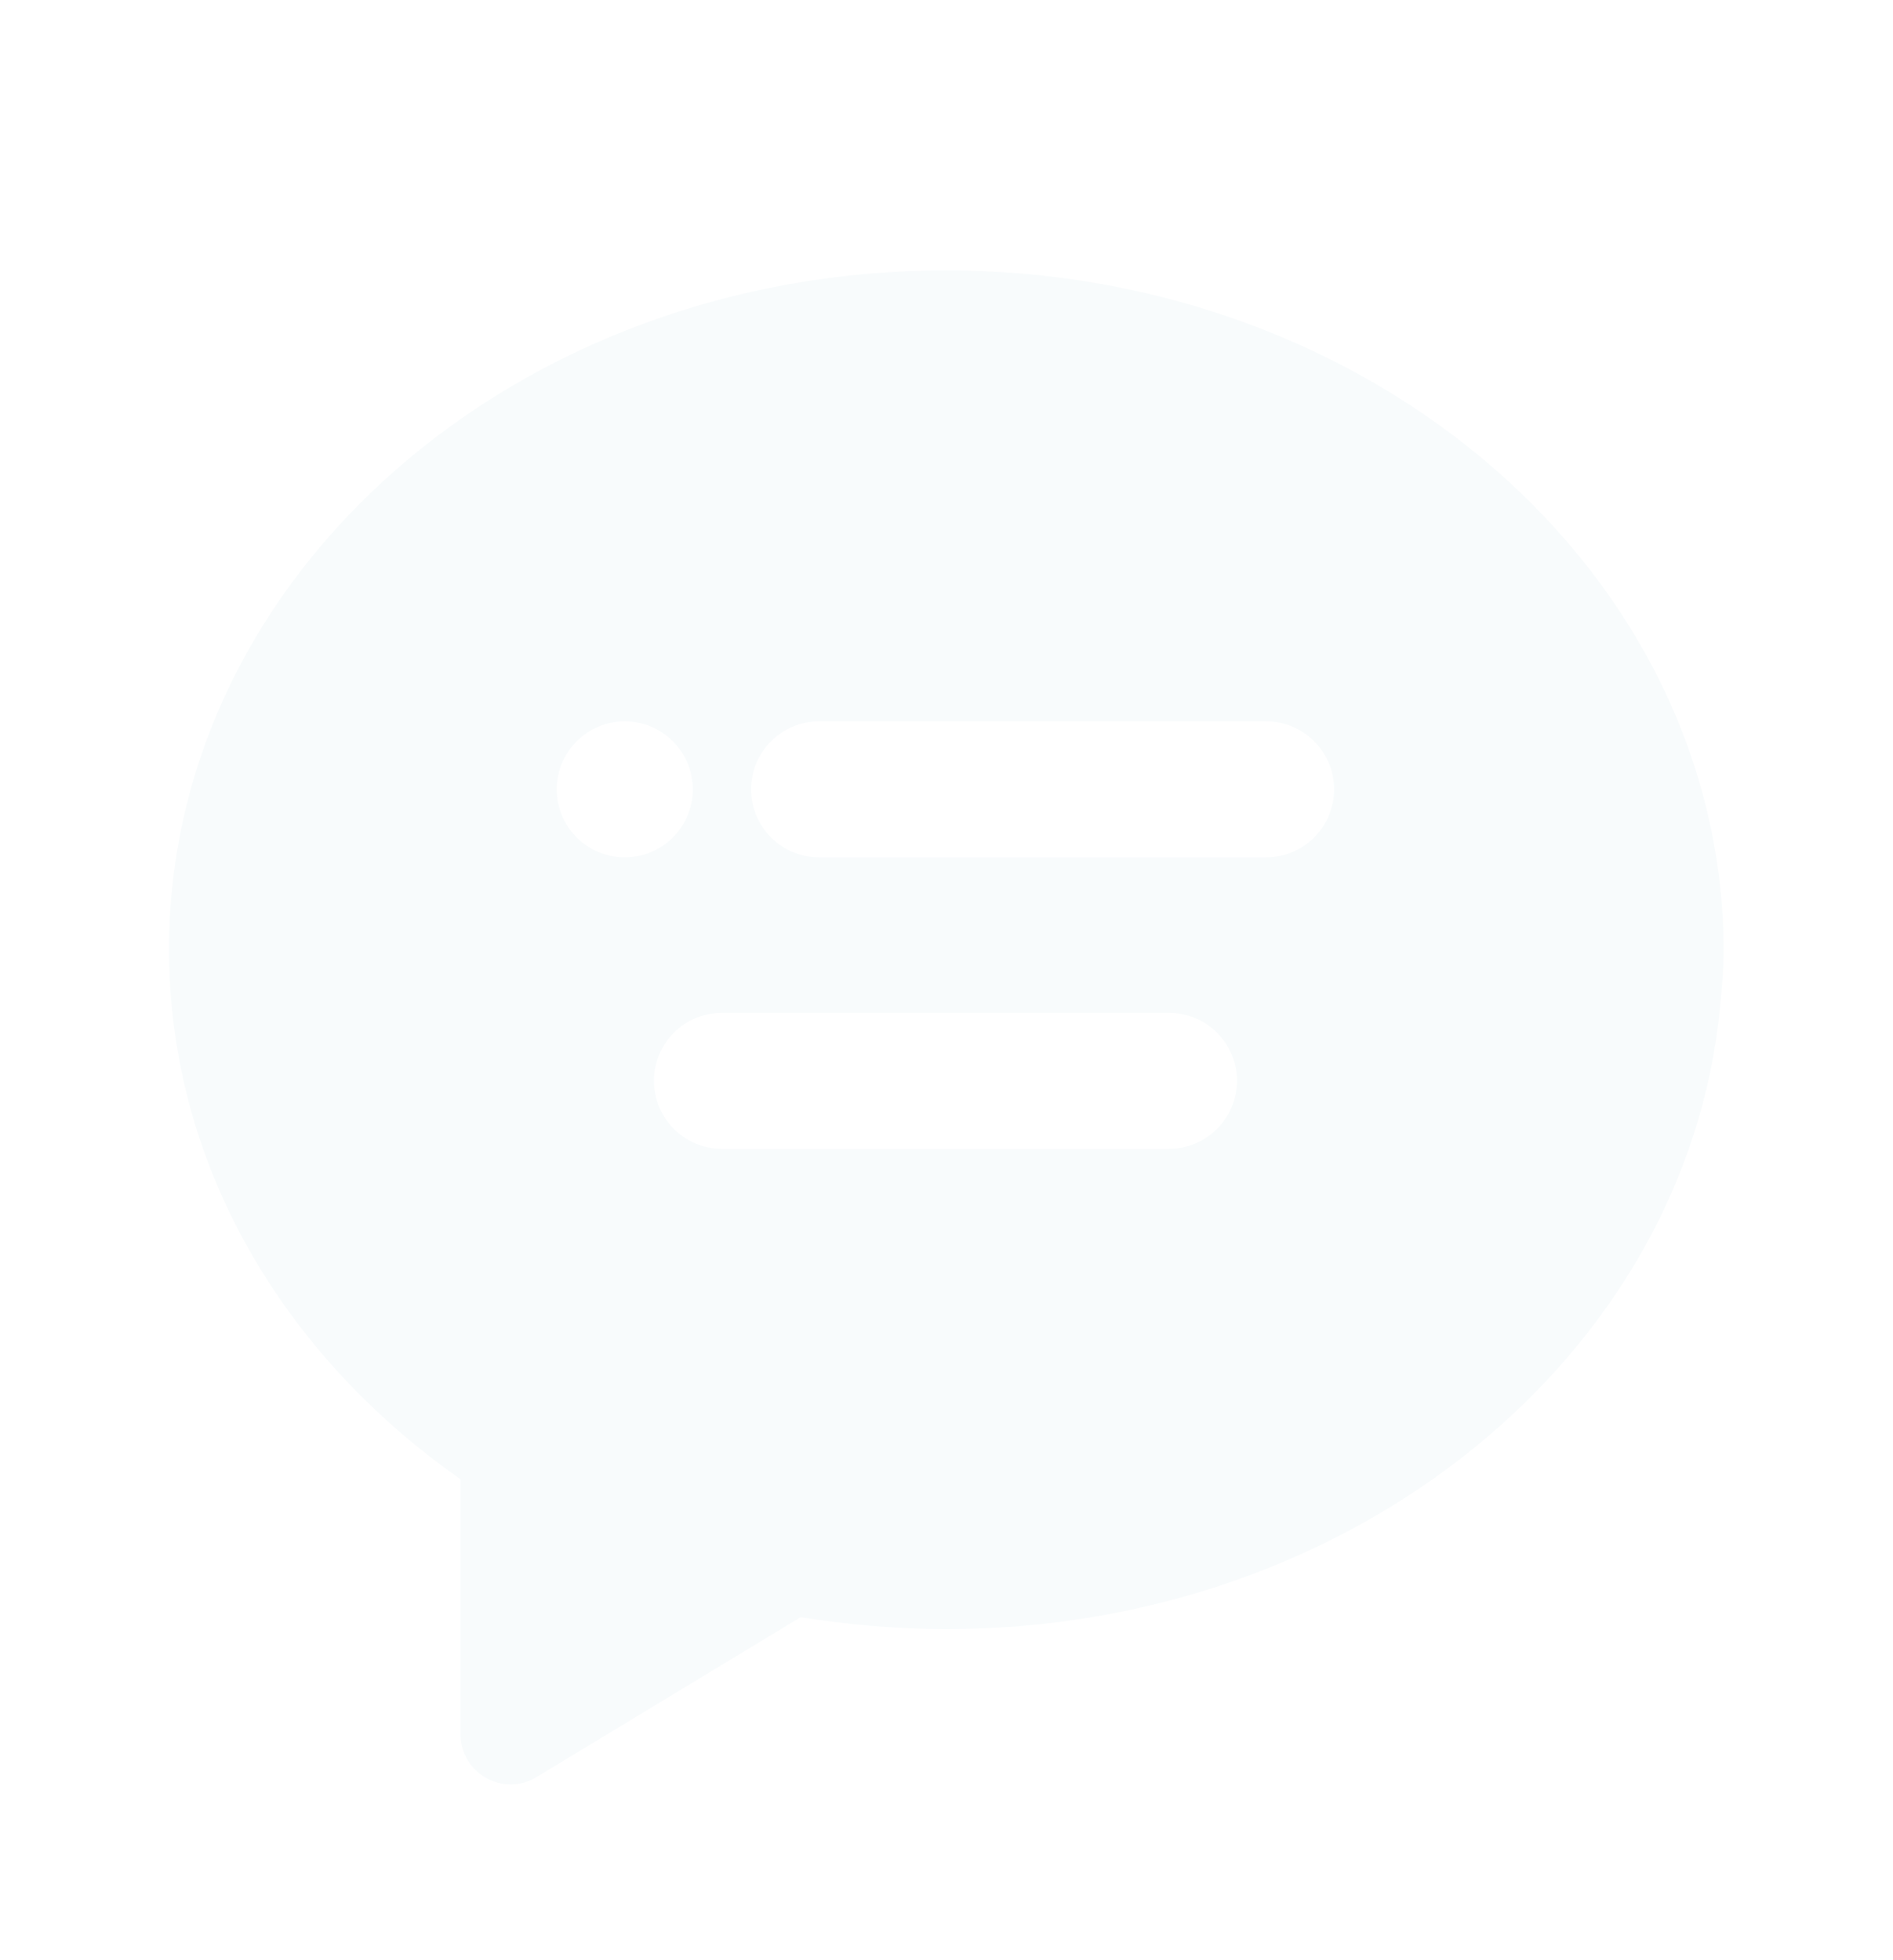 <svg width="28" height="29" viewBox="0 0 28 29" fill="none" xmlns="http://www.w3.org/2000/svg">
<g clip-path="url(#clip0_3641_68341)">
<g filter="url(#filter0_d_3641_68341)">
<path fill-rule="evenodd" clip-rule="evenodd" d="M2.5 13.044C2.5 7.502 7.637 3 13.991 3C20.331 3 25.482 7.502 25.495 13.058C25.495 13.342 25.468 13.626 25.441 13.909C24.941 19.06 20.006 23.102 13.991 23.102C13.261 23.102 12.544 23.035 11.841 22.926L7.934 25.292C7.448 25.59 6.812 25.238 6.812 24.657V20.885C4.42 19.209 2.811 16.721 2.541 13.896C2.514 13.612 2.5 13.328 2.5 13.044ZM12.116 9.672C11.56 9.672 11.11 10.123 11.11 10.678C11.11 11.234 11.56 11.684 12.116 11.684H18.727C19.282 11.684 19.733 11.234 19.733 10.678C19.733 10.123 19.282 9.672 18.727 9.672H12.116ZM9.673 14.99C9.673 14.434 10.123 13.984 10.679 13.984H17.29C17.845 13.984 18.296 14.434 18.296 14.99C18.296 15.546 17.845 15.996 17.29 15.996H10.679C10.123 15.996 9.673 15.546 9.673 14.99ZM9.241 9.672C8.686 9.672 8.235 10.123 8.235 10.678C8.235 11.234 8.686 11.684 9.241 11.684C9.797 11.684 10.247 11.234 10.247 10.678C10.247 10.123 9.797 9.672 9.241 9.672Z" fill="#F8FBFC"/>
</g>
</g>
<defs>
<filter id="filter0_d_3641_68341" x="0.5" y="2" width="26.995" height="26.4" filterUnits="userSpaceOnUse" color-interpolation-filters="sRGB">
<feFlood flood-opacity="0" result="BackgroundImageFix"/>
<feColorMatrix in="SourceAlpha" type="matrix" values="0 0 0 0 0 0 0 0 0 0 0 0 0 0 0 0 0 0 127 0" result="hardAlpha"/>
<feOffset dy="1"/>
<feGaussianBlur stdDeviation="1"/>
<feComposite in2="hardAlpha" operator="out"/>
<feColorMatrix type="matrix" values="0 0 0 0 0 0 0 0 0 0 0 0 0 0 0 0 0 0 0.15 0"/>
<feBlend mode="normal" in2="BackgroundImageFix" result="effect1_dropShadow_3641_68341"/>
<feBlend mode="normal" in="SourceGraphic" in2="effect1_dropShadow_3641_68341" result="shape"/>
</filter>
<clipPath id="clip0_3641_68341">
<rect width="28" height="28" fill="white" transform="translate(0 0.2)"/>
</clipPath>
</defs>
</svg>
